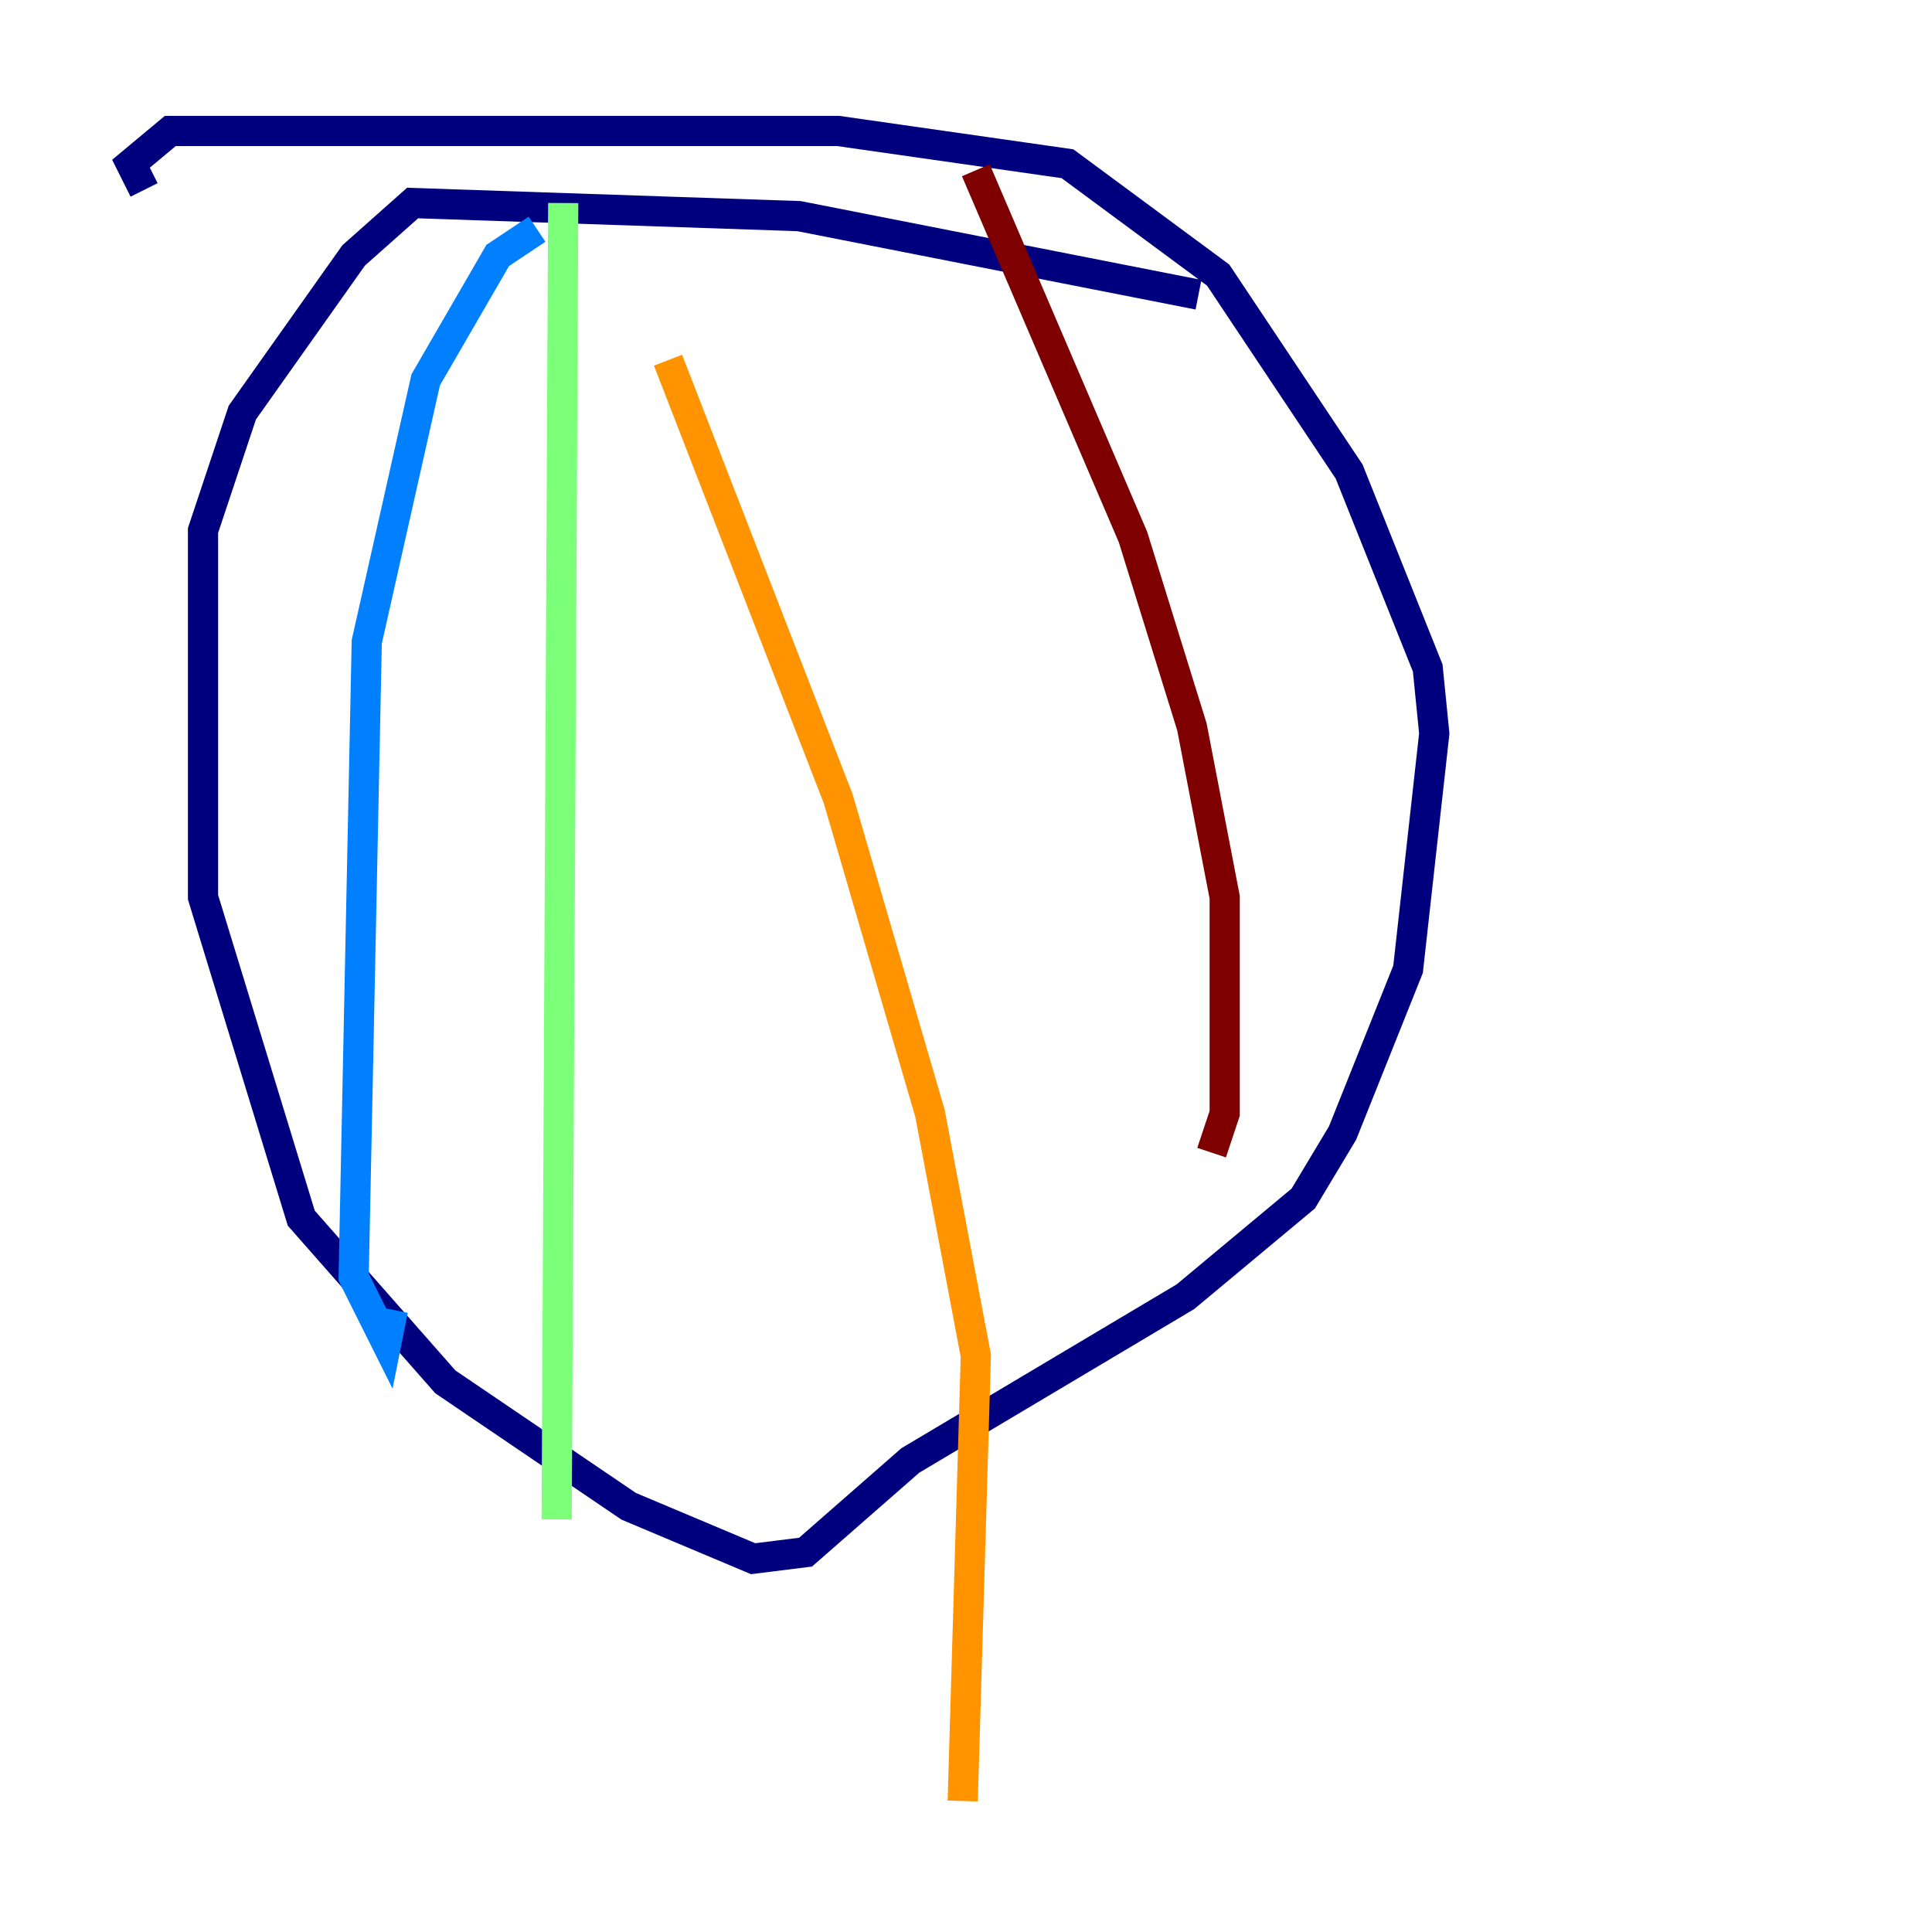 <?xml version="1.0" encoding="utf-8" ?>
<svg baseProfile="tiny" height="128" version="1.2" viewBox="0,0,128,128" width="128" xmlns="http://www.w3.org/2000/svg" xmlns:ev="http://www.w3.org/2001/xml-events" xmlns:xlink="http://www.w3.org/1999/xlink"><defs /><polyline fill="none" points="79.403,19.525 52.936,14.319 27.336,13.451 23.43,16.922 16.054,27.336 13.451,35.146 13.451,59.444 19.959,80.705 29.505,91.552 41.654,99.797 49.898,103.268 53.37,102.834 60.312,96.759 78.536,85.912 86.346,79.403 88.949,75.064 93.288,64.217 95.024,48.597 94.59,44.258 89.383,31.241 80.705,18.224 70.725,10.848 55.539,8.678 11.281,8.678 8.678,10.848 9.546,12.583" stroke="#00007f" stroke-width="2" /><polyline fill="none" points="35.58,15.186 32.976,16.922 28.203,25.166 24.298,42.522 23.43,84.61 25.6,88.949 26.034,86.78" stroke="#0080ff" stroke-width="2" /><polyline fill="none" points="37.315,13.451 36.881,100.664" stroke="#7cff79" stroke-width="2" /><polyline fill="none" points="44.258,23.864 55.539,52.936 61.614,73.763 64.651,89.817 63.783,119.322" stroke="#ff9400" stroke-width="2" /><polyline fill="none" points="64.651,11.281 75.064,35.58 78.969,48.163 81.139,59.444 81.139,73.763 80.271,76.366" stroke="#7f0000" stroke-width="2" /></svg>